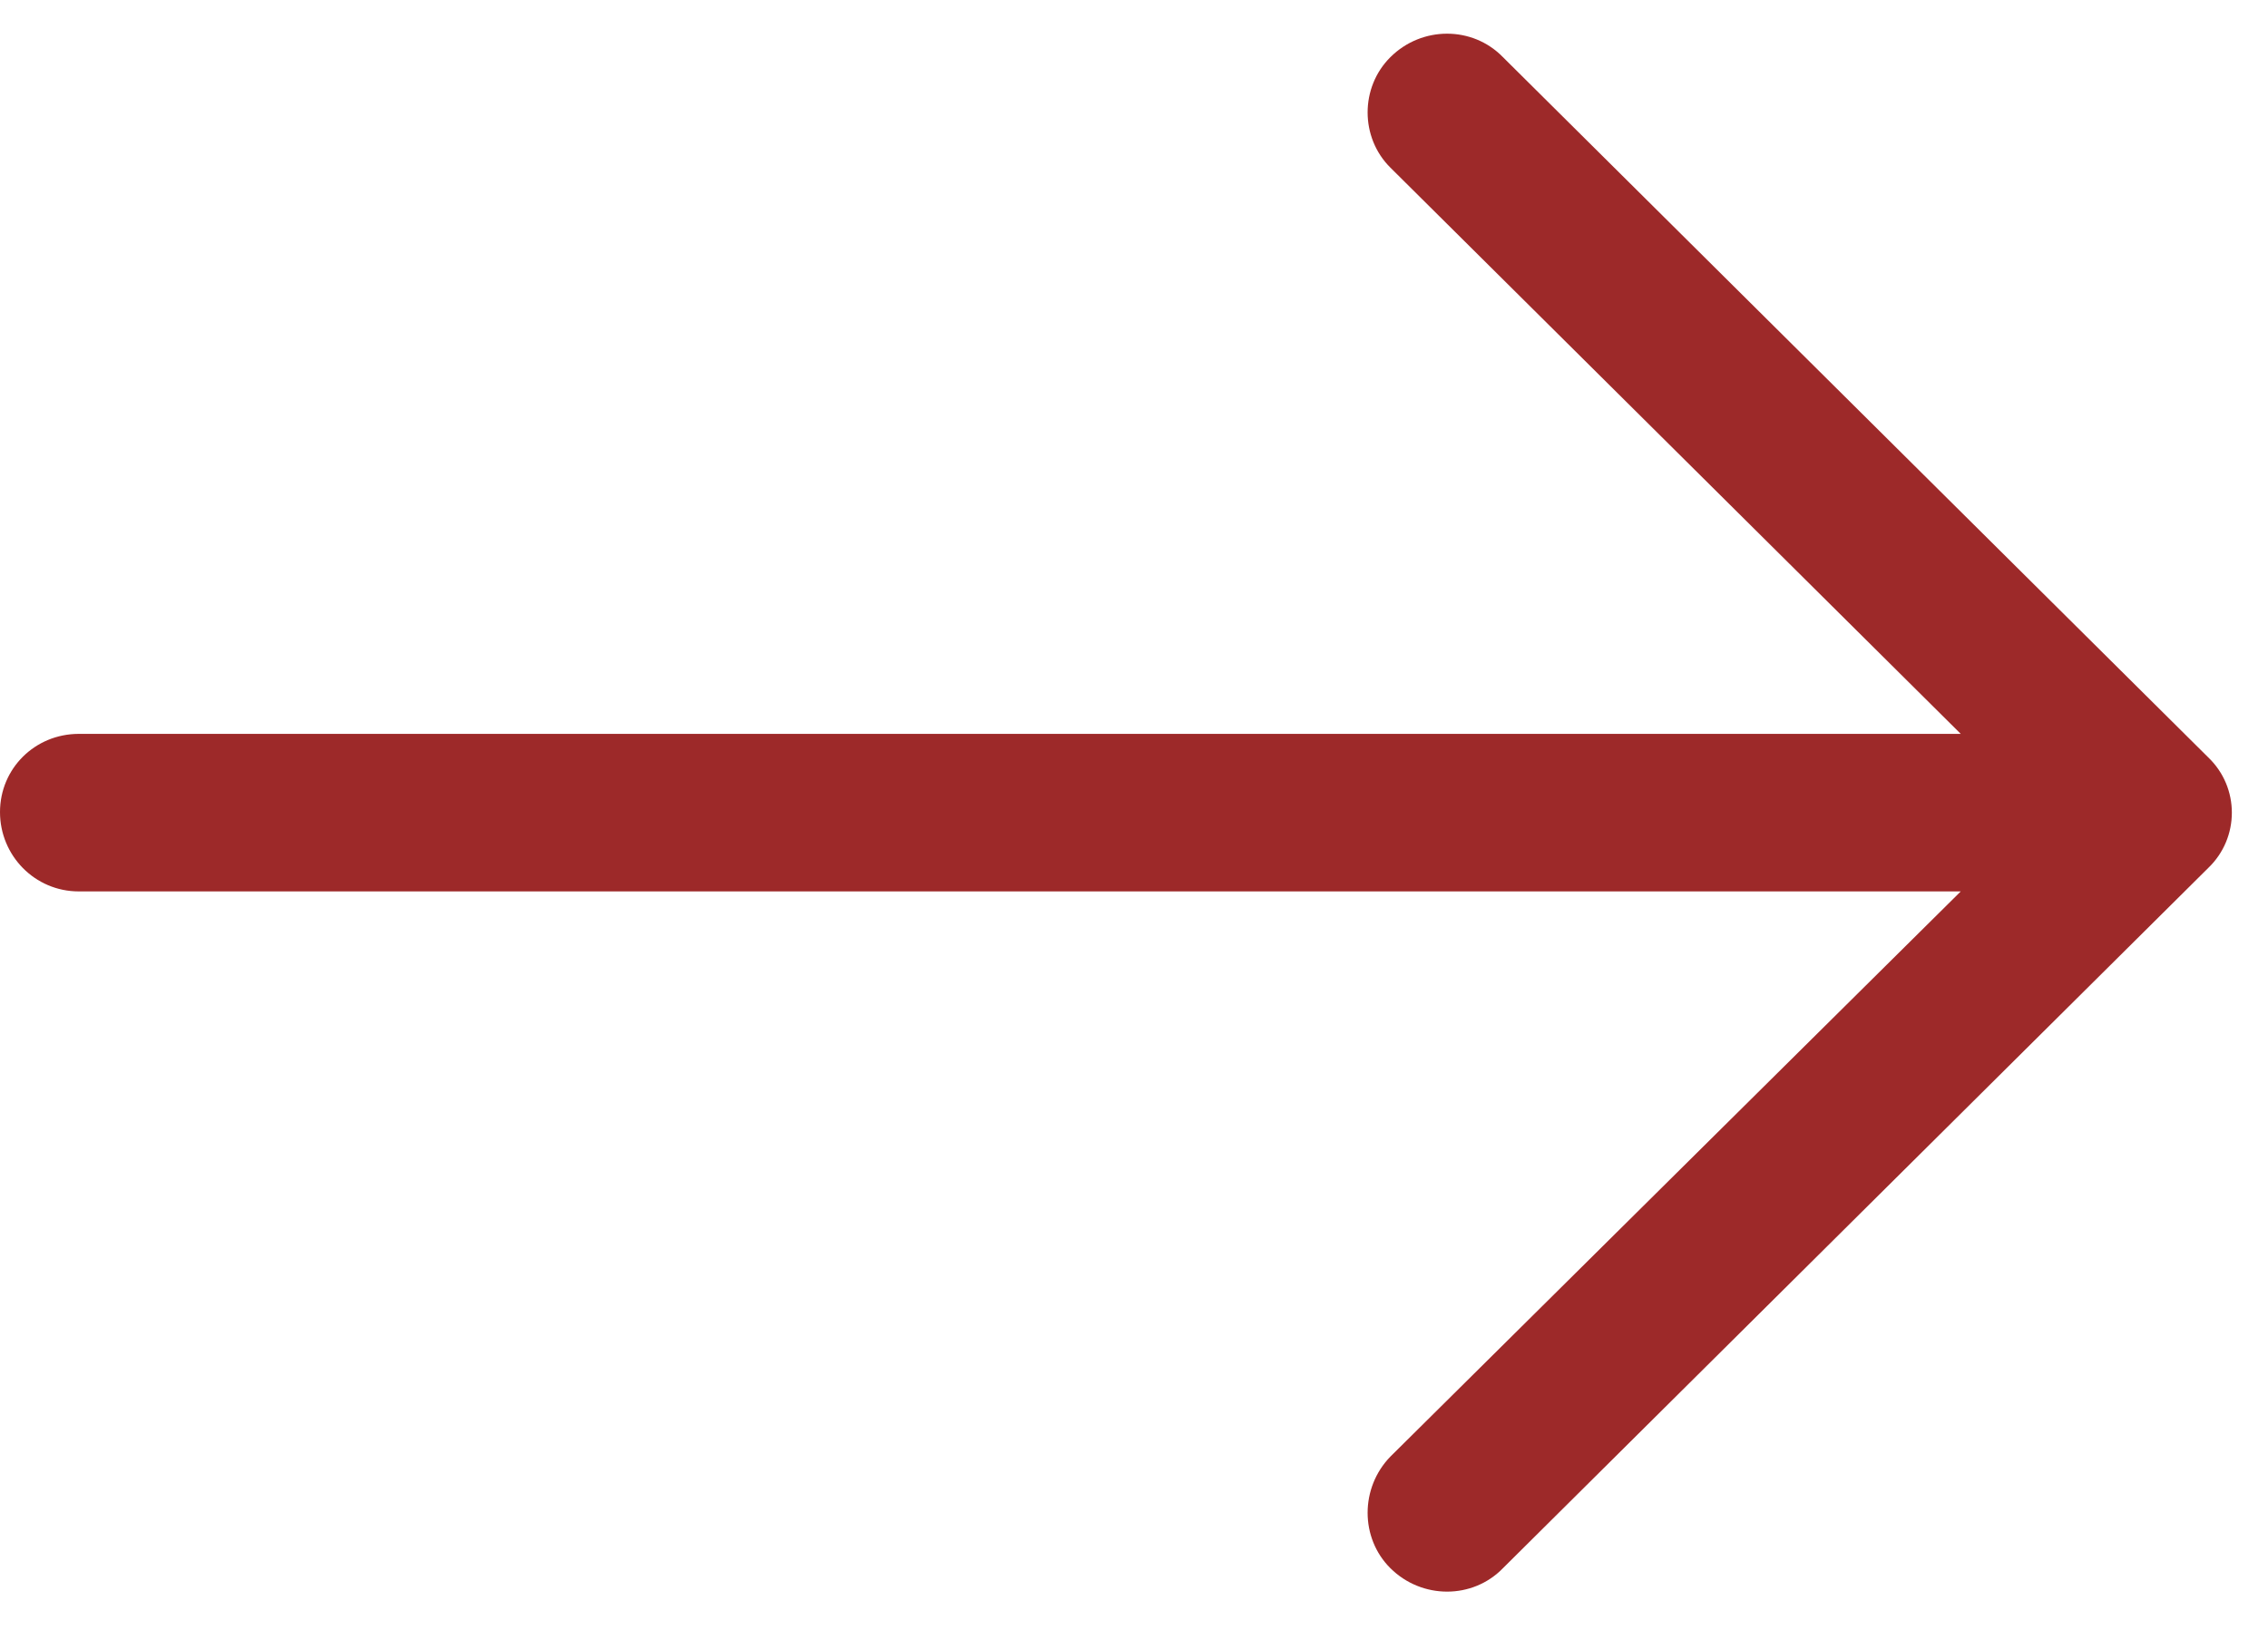 <svg width="32" height="23" viewBox="0 0 32 23" fill="none" xmlns="http://www.w3.org/2000/svg">
<path d="M21.205 0.806C20.776 0.365 20.062 0.365 19.618 0.806C19.189 1.232 19.189 1.941 19.618 2.366L27.665 10.356H1.111C0.492 10.357 0 10.845 0 11.46C0 12.074 0.492 12.579 1.111 12.579H27.665L19.618 20.554C19.189 20.995 19.189 21.704 19.618 22.13C20.062 22.57 20.777 22.57 21.205 22.13L31.157 12.248C31.601 11.822 31.601 11.113 31.157 10.688L21.205 0.806Z" fill="#9D2929"/>
</svg>
